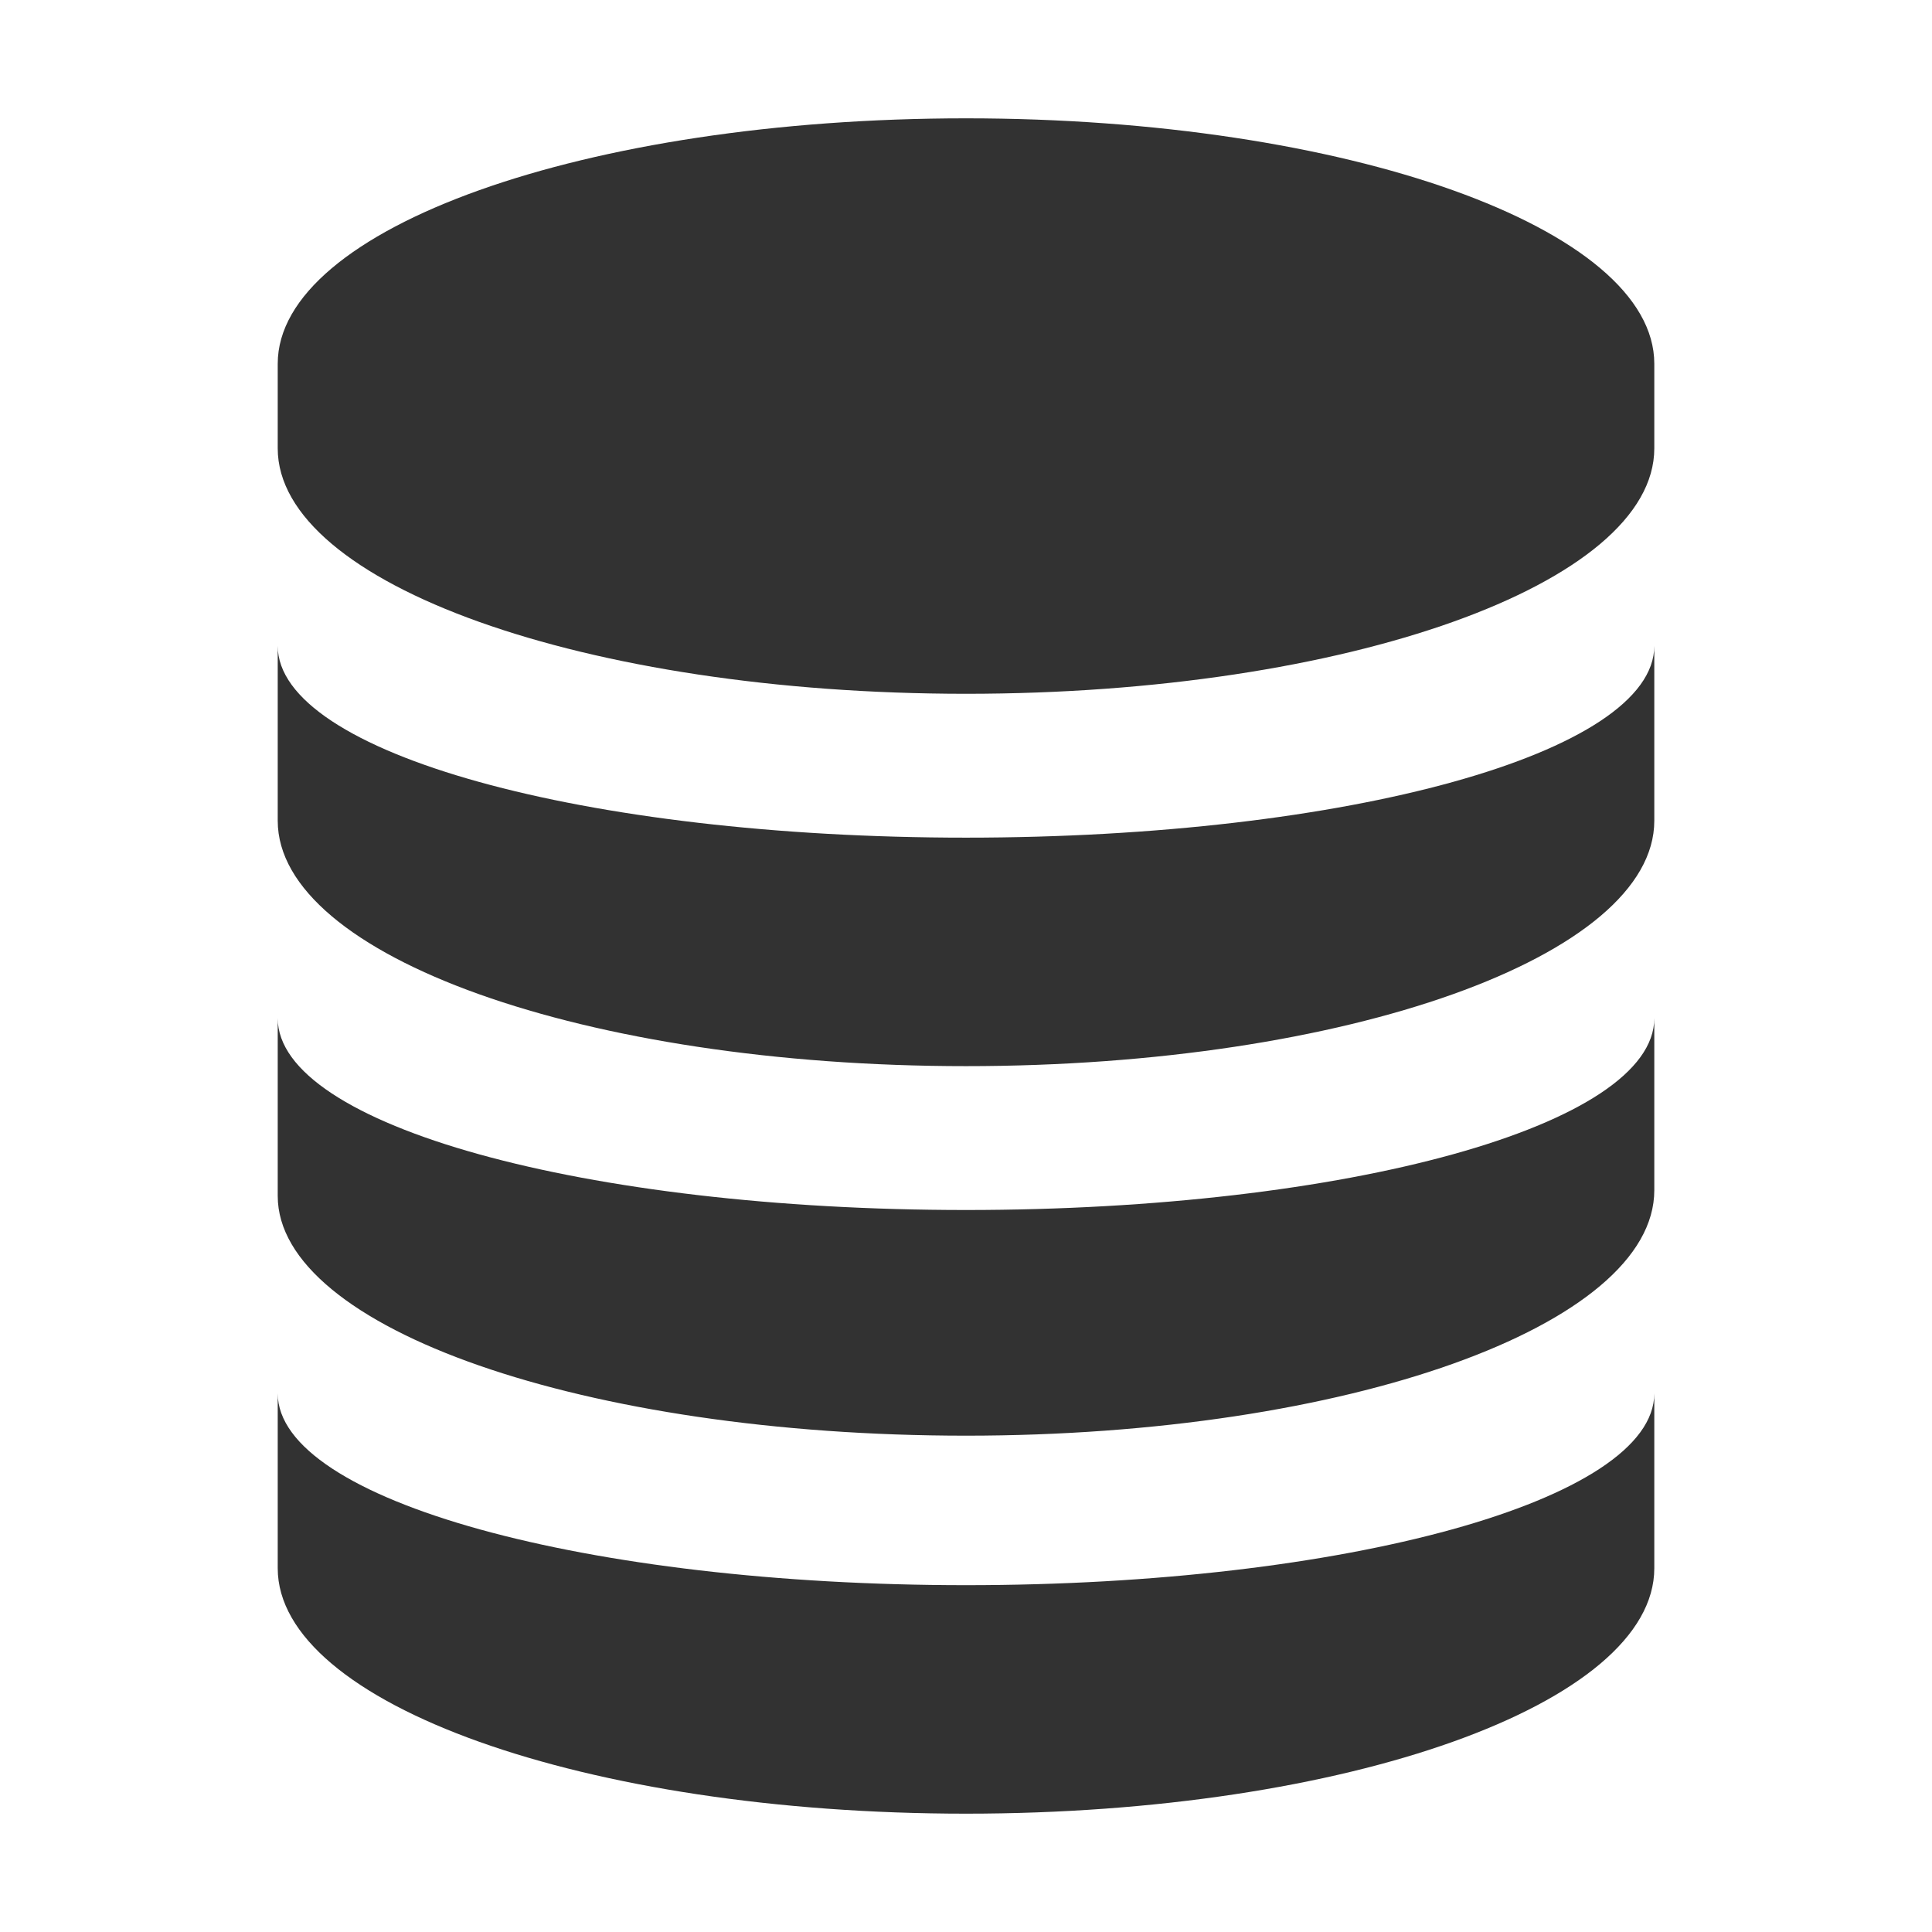 <svg width="800" height="800" viewBox="0 0 800 800" fill="none" xmlns="http://www.w3.org/2000/svg">
<path d="M685.01 150.621C685.01 94.554 557.692 49 400.005 49C242.318 49 115 94.554 115 150.621V185.662C115 241.729 242.318 287.283 400.005 287.283C557.692 287.283 685.01 241.729 685.01 185.662V150.621ZM115 267.426C115 311.812 242.318 346.854 400.005 346.854C557.692 346.854 685.01 311.812 685.01 267.426V339.845C685.01 395.912 557.692 441.466 400.005 441.466C242.318 441.466 115 395.912 115 339.845V267.426ZM115 267.426C115 311.812 242.318 346.854 400.005 346.854C557.692 346.854 685.01 311.812 685.01 267.426V339.845C685.01 395.912 557.692 441.466 400.005 441.466C242.318 441.466 115 395.912 115 339.845V267.426ZM115 421.609C115 465.995 242.318 501.037 400.005 501.037C557.692 501.037 685.01 465.995 685.01 421.609V492.86C685.01 548.927 557.692 594.481 400.005 594.481C242.318 594.481 115 550.095 115 495.196C115 495.196 115 421.609 115 421.609ZM115 576.96C115 621.346 243.486 656.388 400.005 656.388C556.524 656.388 685.01 621.346 685.01 576.96V649.379C685.01 705.446 557.692 751 400.005 751C242.318 751 115 705.446 115 649.379V576.96Z" fill="#323232"/>
</svg>
